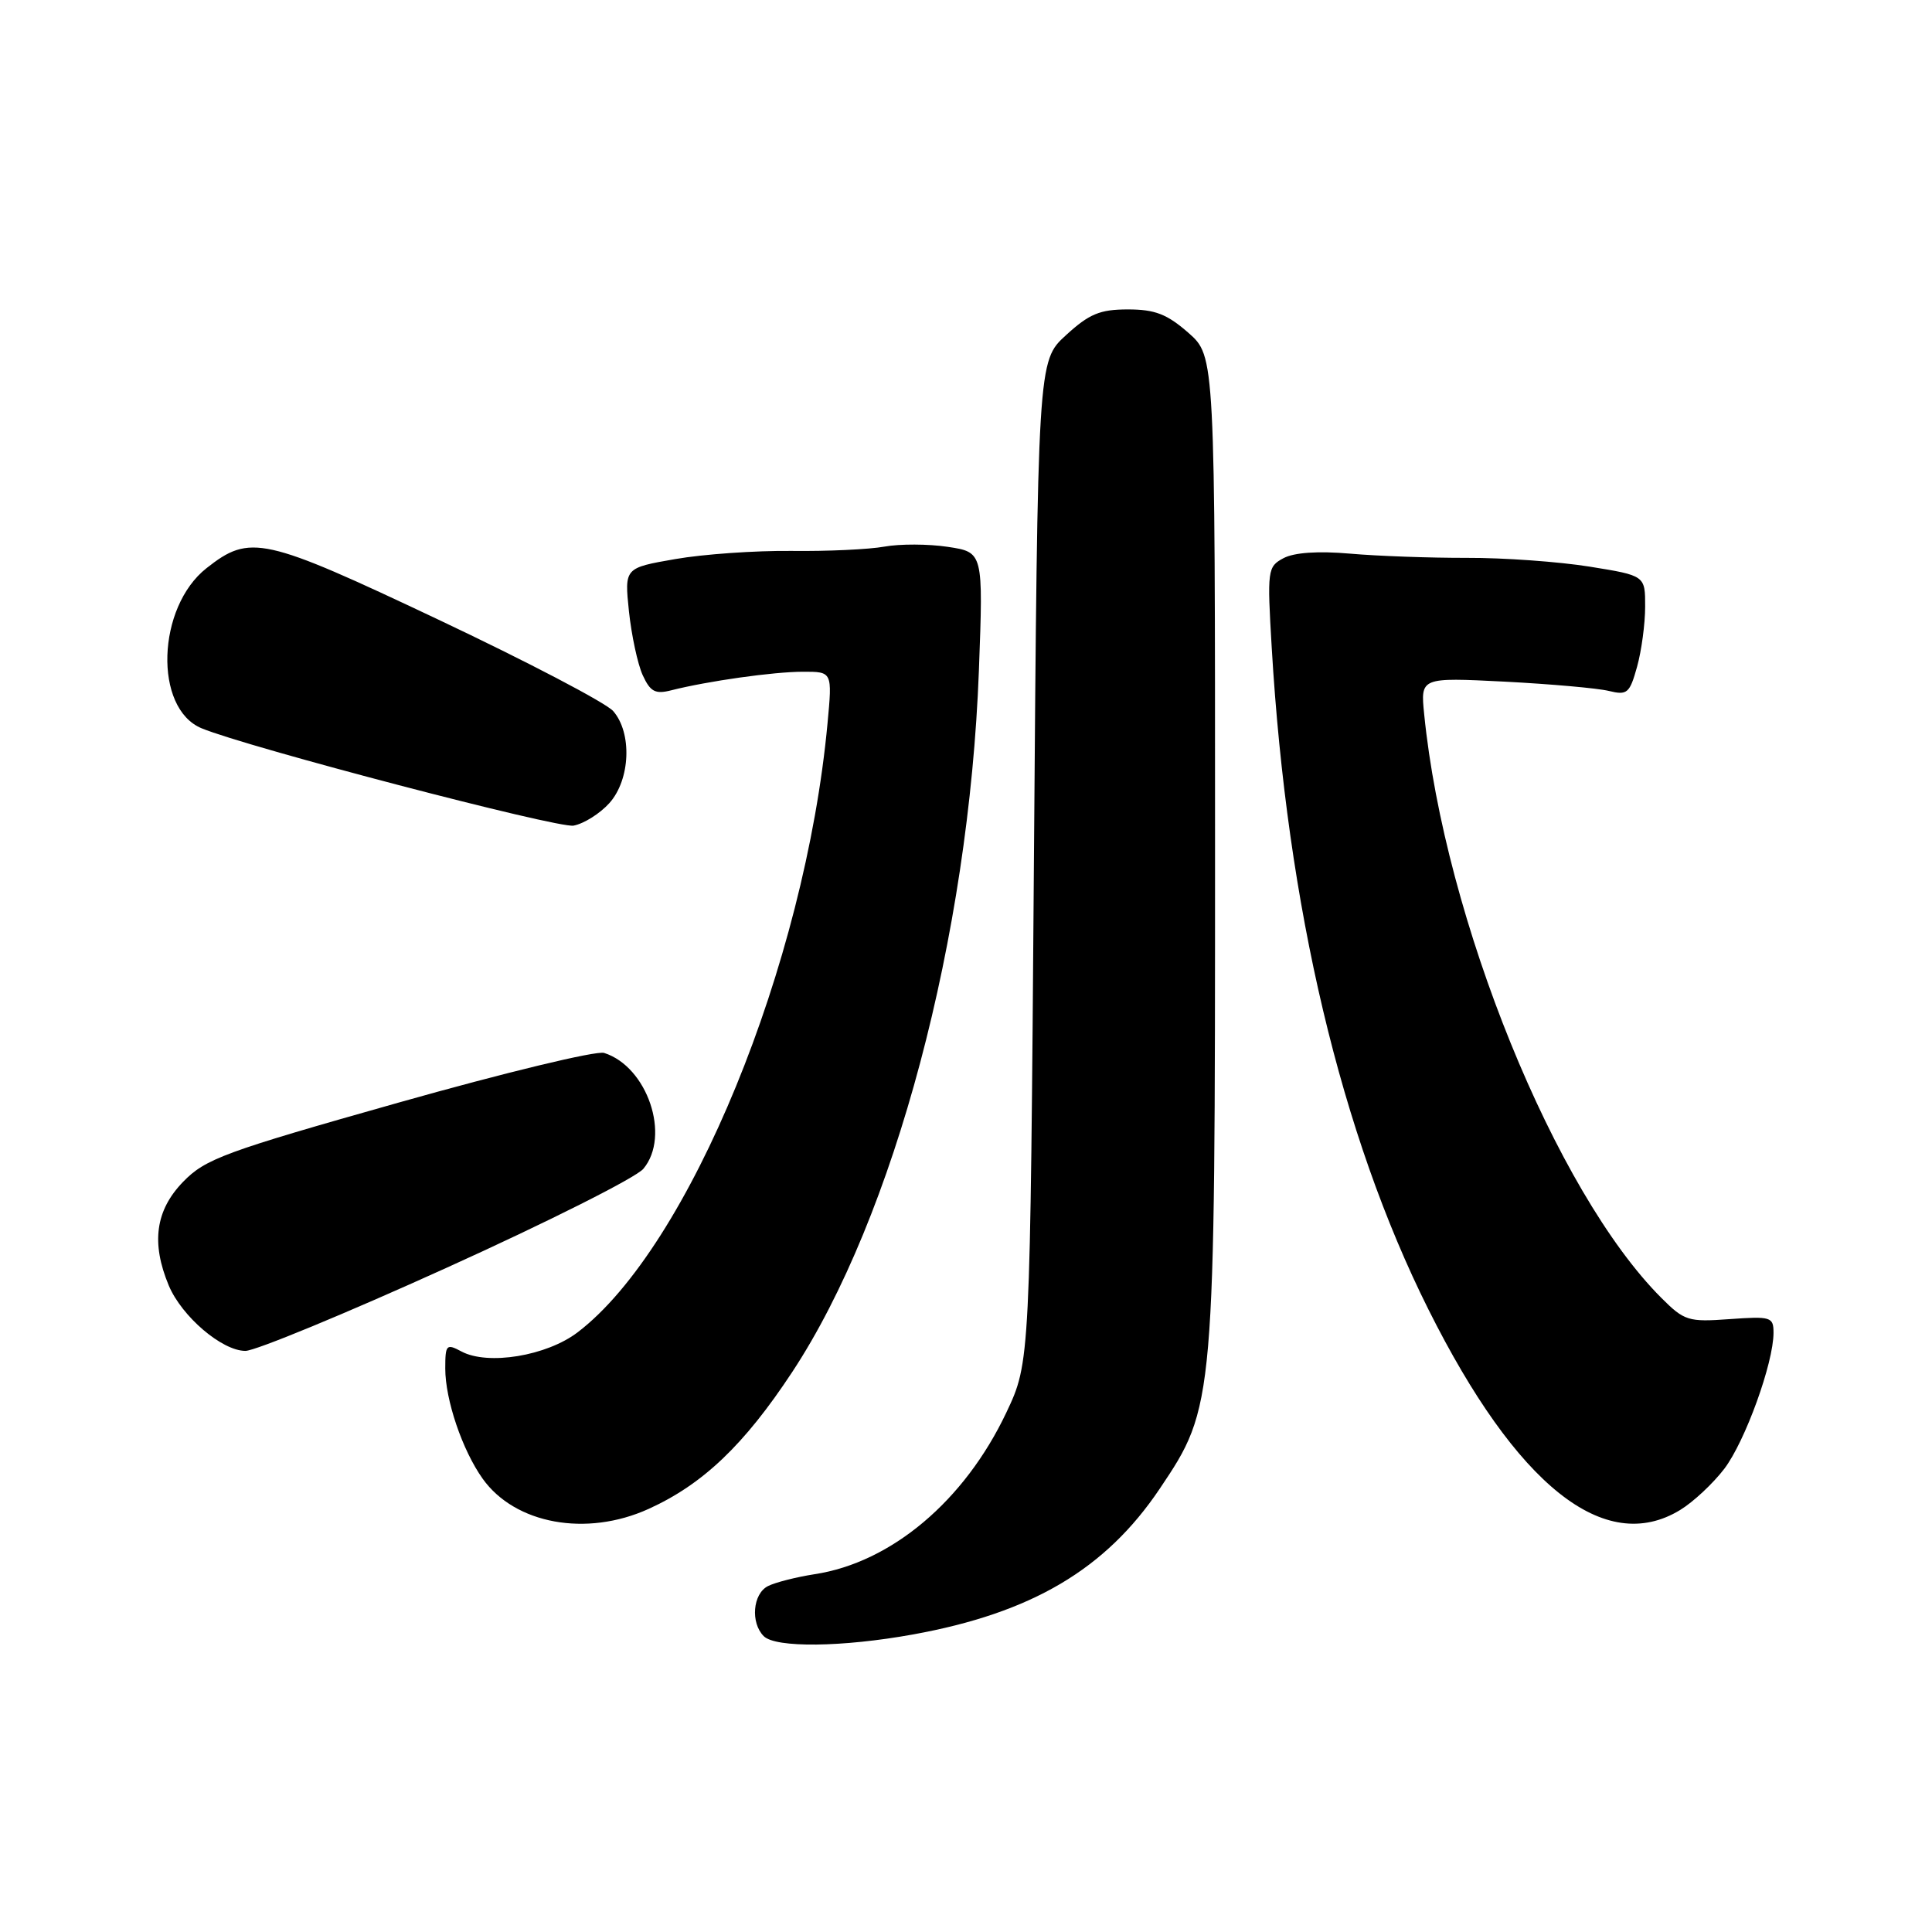 <?xml version="1.0" encoding="UTF-8" standalone="no"?>
<!DOCTYPE svg PUBLIC "-//W3C//DTD SVG 1.1//EN" "http://www.w3.org/Graphics/SVG/1.1/DTD/svg11.dtd" >
<svg xmlns="http://www.w3.org/2000/svg" xmlns:xlink="http://www.w3.org/1999/xlink" version="1.1" viewBox="0 0 256 256">
 <g >
 <path fill="currentColor"
d=" M 121.00 216.57 C 136.71 213.72 146.49 207.94 153.66 197.28 C 160.98 186.39 161.00 186.15 161.00 112.16 C 161.00 47.21 161.00 47.21 157.47 44.10 C 154.64 41.62 153.04 41.00 149.45 41.00 C 145.74 41.00 144.33 41.59 141.24 44.42 C 137.50 47.84 137.50 47.84 137.00 114.17 C 136.50 180.50 136.50 180.50 133.34 187.18 C 127.80 198.87 118.11 207.04 107.94 208.59 C 105.50 208.97 102.71 209.68 101.75 210.17 C 99.74 211.20 99.43 215.03 101.20 216.80 C 102.77 218.37 111.63 218.27 121.00 216.57 Z  M 85.94 199.94 C 93.13 196.68 98.61 191.46 104.98 181.79 C 118.51 161.24 128.39 124.10 129.71 88.83 C 130.29 73.17 130.29 73.17 125.59 72.46 C 123.01 72.07 119.23 72.06 117.19 72.43 C 115.16 72.80 109.61 73.06 104.86 73.00 C 100.11 72.95 93.19 73.43 89.48 74.08 C 82.74 75.25 82.74 75.25 83.34 81.02 C 83.68 84.19 84.49 87.99 85.16 89.46 C 86.17 91.66 86.82 92.01 88.94 91.47 C 93.80 90.24 102.51 89.01 106.39 89.01 C 110.29 89.00 110.29 89.00 109.65 95.86 C 106.68 127.81 91.31 165.27 76.55 176.53 C 72.44 179.67 64.65 180.95 61.15 179.08 C 59.15 178.01 59.00 178.16 59.00 181.34 C 59.00 185.49 61.26 192.15 63.95 195.93 C 68.24 201.95 77.70 203.68 85.94 199.94 Z  M 222.63 200.08 C 224.36 199.03 226.99 196.57 228.48 194.62 C 231.24 190.99 235.00 180.61 235.00 176.60 C 235.00 174.50 234.66 174.40 229.18 174.79 C 223.71 175.19 223.18 175.02 220.14 171.98 C 206.11 157.96 191.42 121.80 188.71 94.63 C 188.22 89.76 188.22 89.76 199.36 90.32 C 205.49 90.64 211.70 91.19 213.17 91.55 C 215.62 92.15 215.94 91.87 216.92 88.35 C 217.51 86.23 217.99 82.65 217.99 80.39 C 218.00 76.27 218.00 76.27 210.62 75.08 C 206.56 74.43 199.25 73.90 194.37 73.92 C 189.49 73.93 182.52 73.68 178.89 73.36 C 174.65 72.99 171.48 73.21 170.07 73.96 C 167.95 75.09 167.90 75.52 168.51 85.82 C 170.54 120.17 177.69 150.34 189.27 173.50 C 200.96 196.87 212.64 206.18 222.63 200.08 Z  M 59.19 167.98 C 72.56 161.93 84.29 156.03 85.25 154.87 C 88.89 150.52 85.78 141.33 80.05 139.52 C 79.03 139.19 66.79 142.15 52.85 146.09 C 29.74 152.62 27.21 153.55 24.25 156.61 C 20.60 160.38 20.01 164.69 22.36 170.33 C 24.08 174.44 29.42 179.00 32.52 179.00 C 33.82 179.00 45.83 174.04 59.19 167.98 Z  M 80.75 106.41 C 83.53 103.30 83.78 97.12 81.25 94.22 C 80.29 93.13 69.86 87.67 58.08 82.10 C 34.88 71.13 33.14 70.74 27.37 75.28 C 20.77 80.47 20.35 93.86 26.71 96.50 C 32.80 99.02 73.94 109.79 76.00 109.40 C 77.38 109.14 79.51 107.79 80.75 106.41 Z "/>
</g>
</svg>
